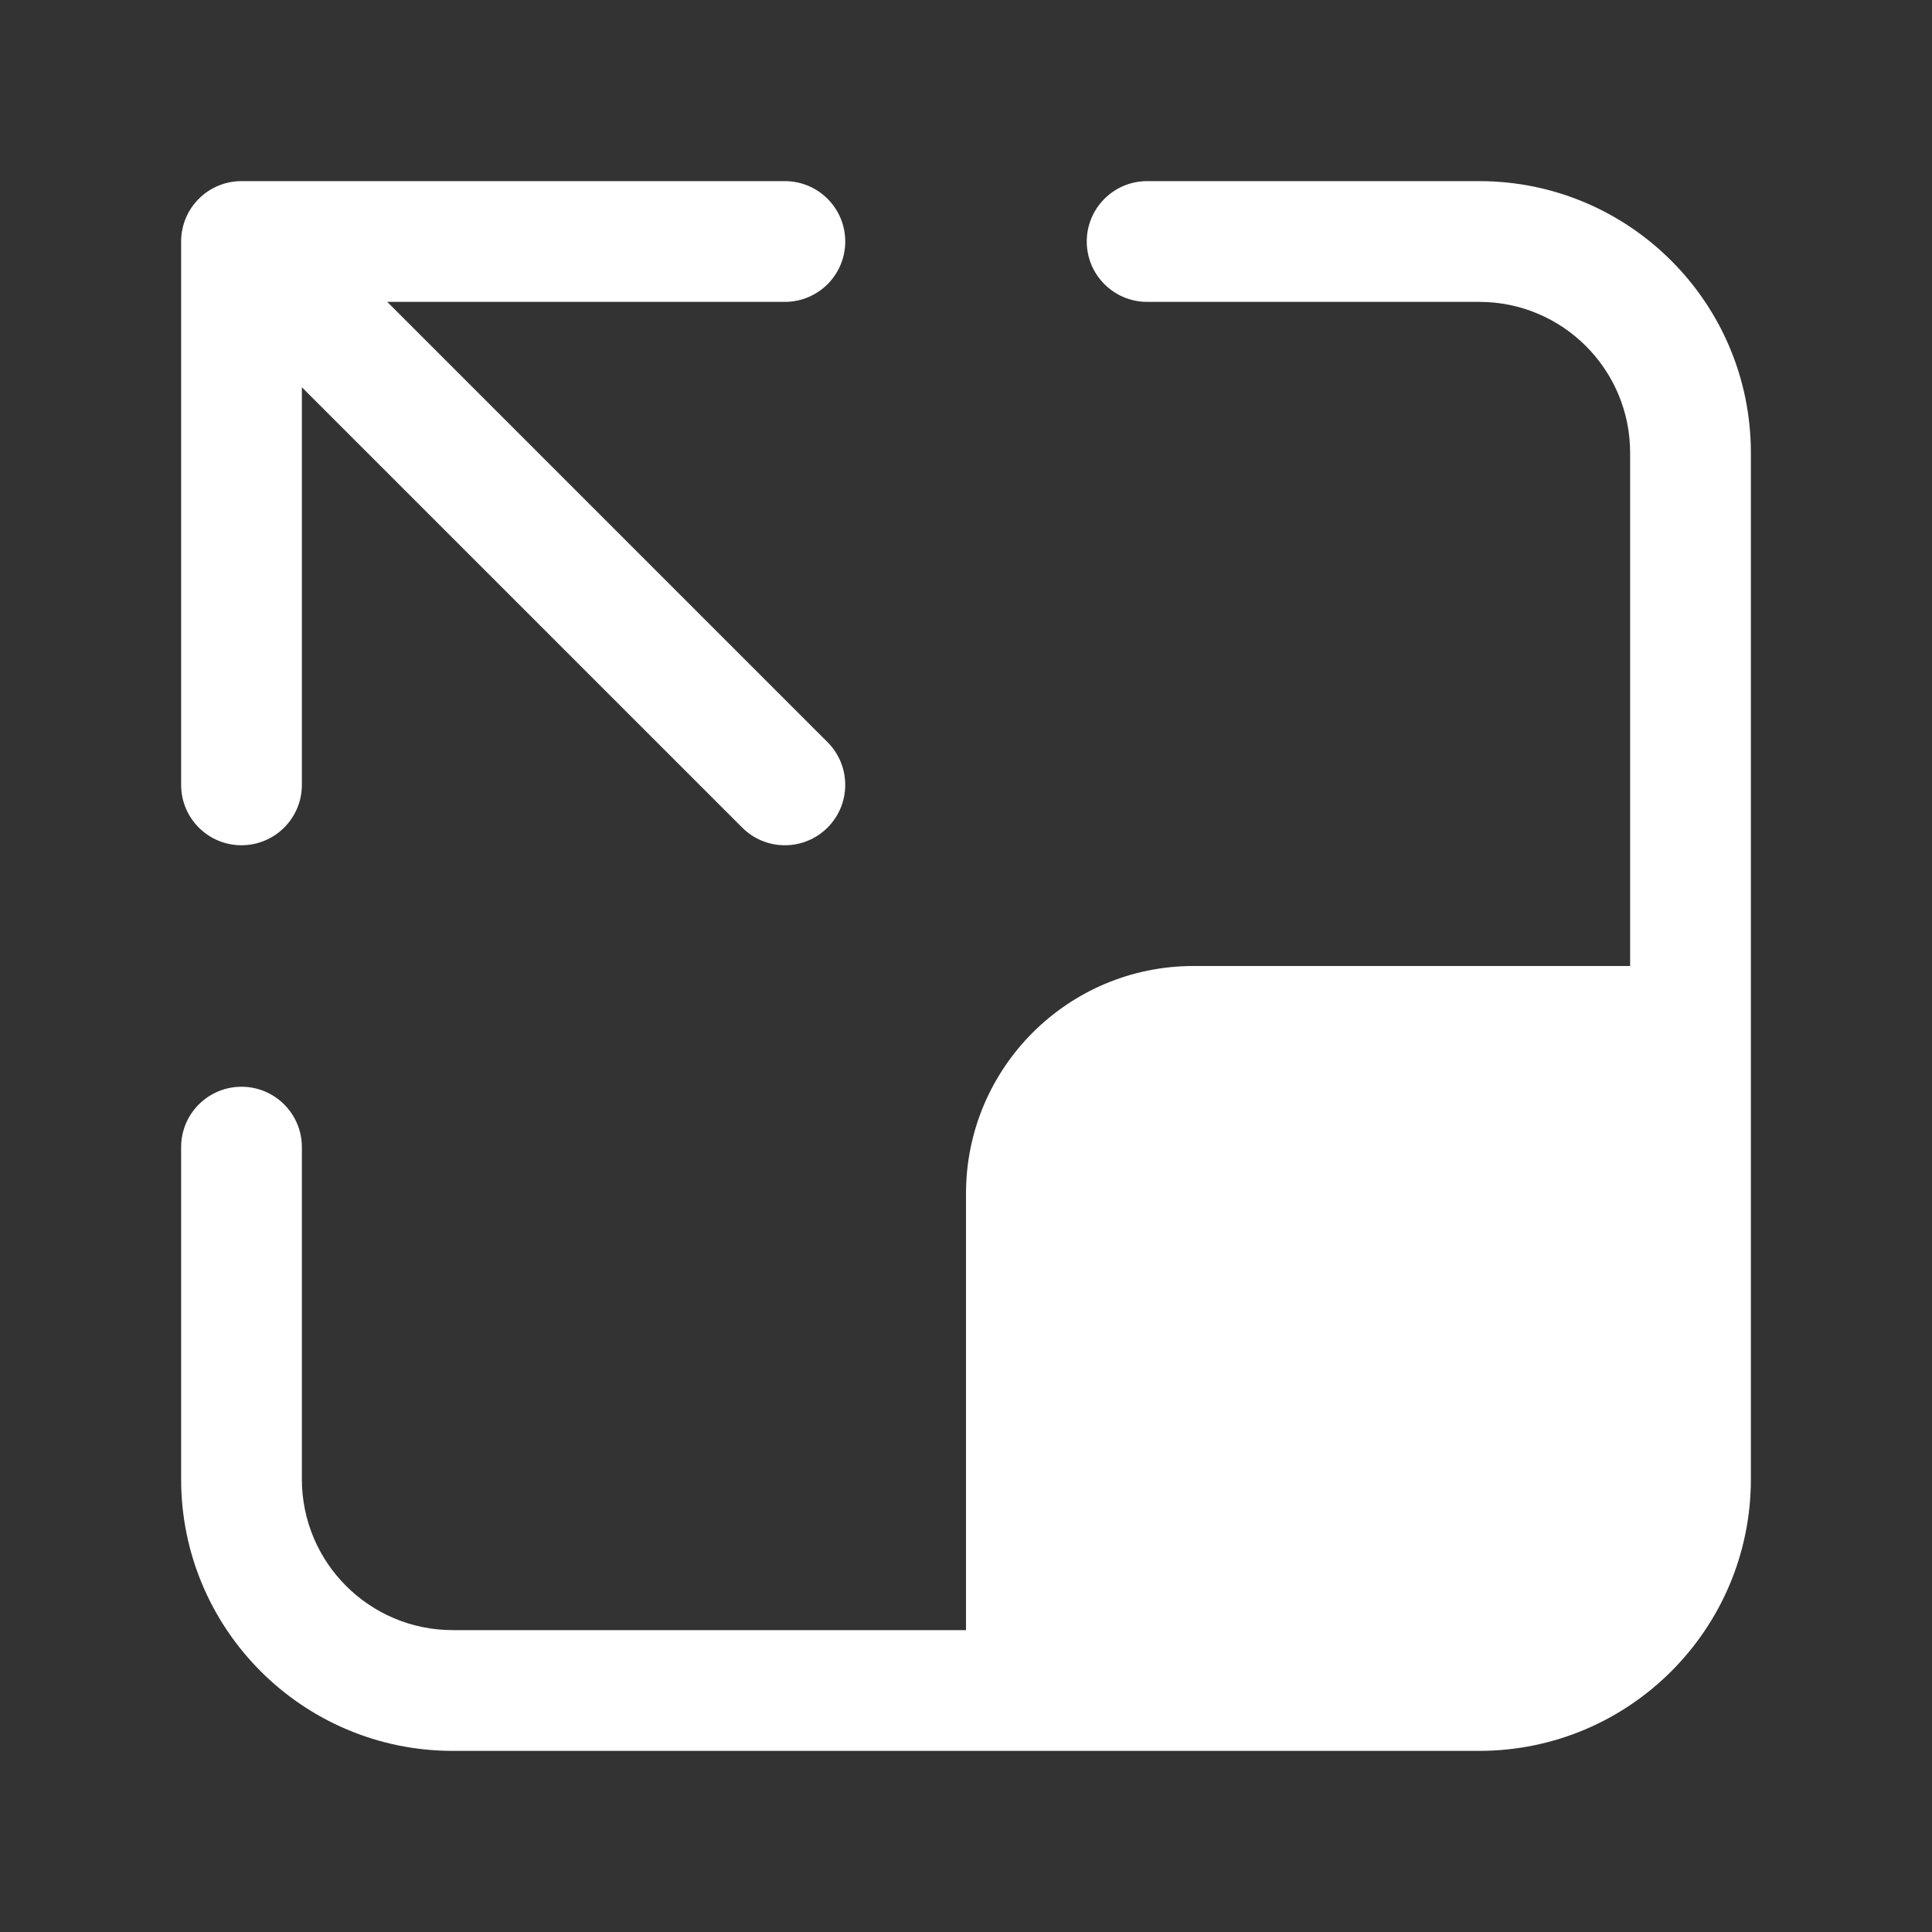 <svg width="32" height="32" viewBox="0 0 32 32" fill="none" xmlns="http://www.w3.org/2000/svg">
<rect x="0" y="0" width="32" height="32" fill="#333333" stroke="none"/>
<path d="M14 4C14 3.448 13.552 3 13 3H4C3.447 3 3 3.448 3 4V13C3 13.552 3.447 14 4 14C4.552 14 5 13.552 5 13V6.414L12.293 13.707C12.683 14.098 13.316 14.098 13.707 13.707C14.097 13.317 14.097 12.683 13.707 12.293L6.414 5H13C13.552 5 14 4.552 14 4ZM24.5 5C25.881 5 27 6.119 27 7.5V16H19.769C17.687 16 16 17.688 16 19.769V27H7.5C6.119 27 5 25.881 5 24.5V19C5 18.448 4.552 18 4 18C3.448 18 3 18.448 3 19V24.5C3 26.985 5.015 29 7.5 29H24.5C26.985 29 29 26.985 29 24.5V7.5C29 5.015 26.985 3 24.5 3H19C18.448 3 18 3.448 18 4C18 4.552 18.448 5 19 5H24.5Z" fill="#ffffff"/>
</svg>
